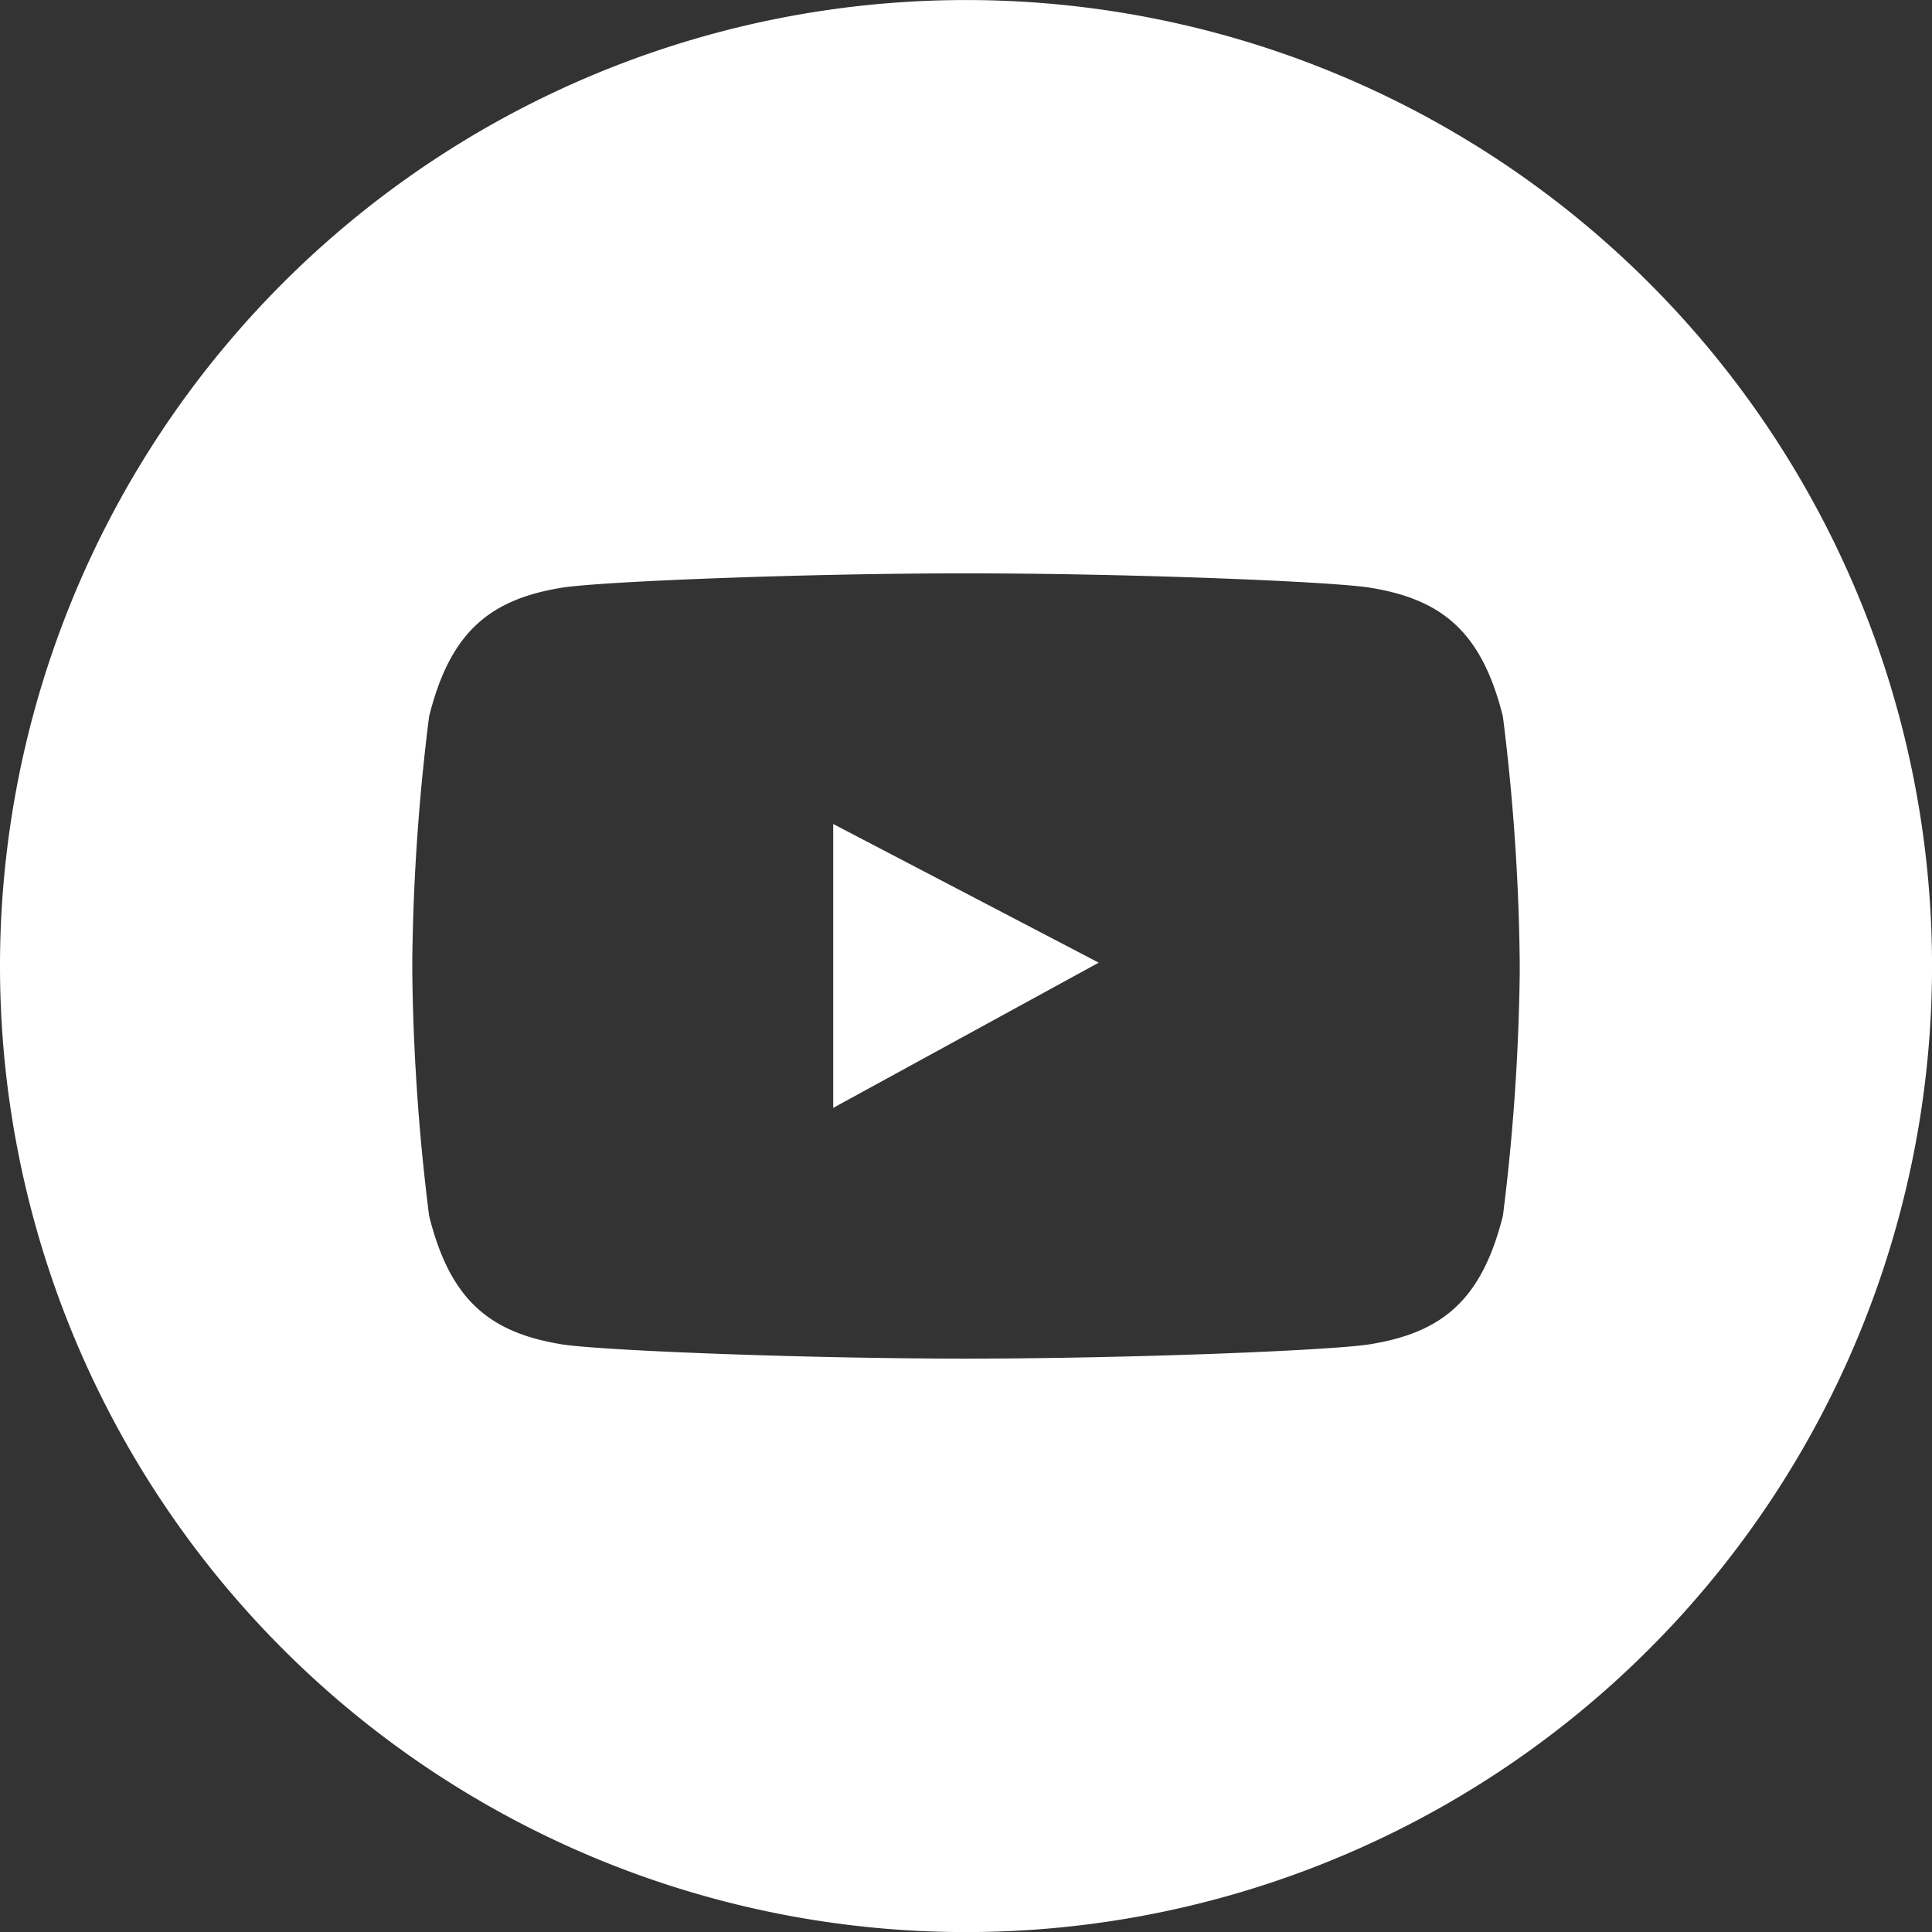 <svg id="그룹_30" data-name="그룹 30" xmlns="http://www.w3.org/2000/svg" width="48.935" height="48.935" viewBox="0 0 48.935 48.935">
  <rect x="0" y="0" width="48.935" height="48.935" fill="#333333" stroke="none"/>
  <path id="패스_12" data-name="패스 12" d="M865.454,594.2a24.468,24.468,0,1,0,24.469,24.467A24.468,24.468,0,0,0,865.454,594.2Zm14.026,24.632a54.226,54.226,0,0,1-.426,6.16c-.538,2.14-1.539,2.964-3.385,3.258-1.062.161-6.166.361-10.223.361l.019,0c-4.056,0-9.164-.2-10.225-.358-1.846-.294-2.851-1.119-3.384-3.258a53.864,53.864,0,0,1-.426-6.16V618.5a53.748,53.748,0,0,1,.426-6.155c.533-2.14,1.537-2.969,3.384-3.264,1.061-.159,6.162-.36,10.214-.36s9.156.2,10.214.36c1.846.294,2.848,1.119,3.385,3.264a54.11,54.11,0,0,1,.426,6.155Z" transform="translate(-840.987 -594.199)" fill="#fff"/>
  <path id="패스_13" data-name="패스 13" d="M865.437,625.569l6.725-3.678-6.725-3.512Z" transform="translate(-844.333 -597.508)" fill="#fff"/>
</svg>
